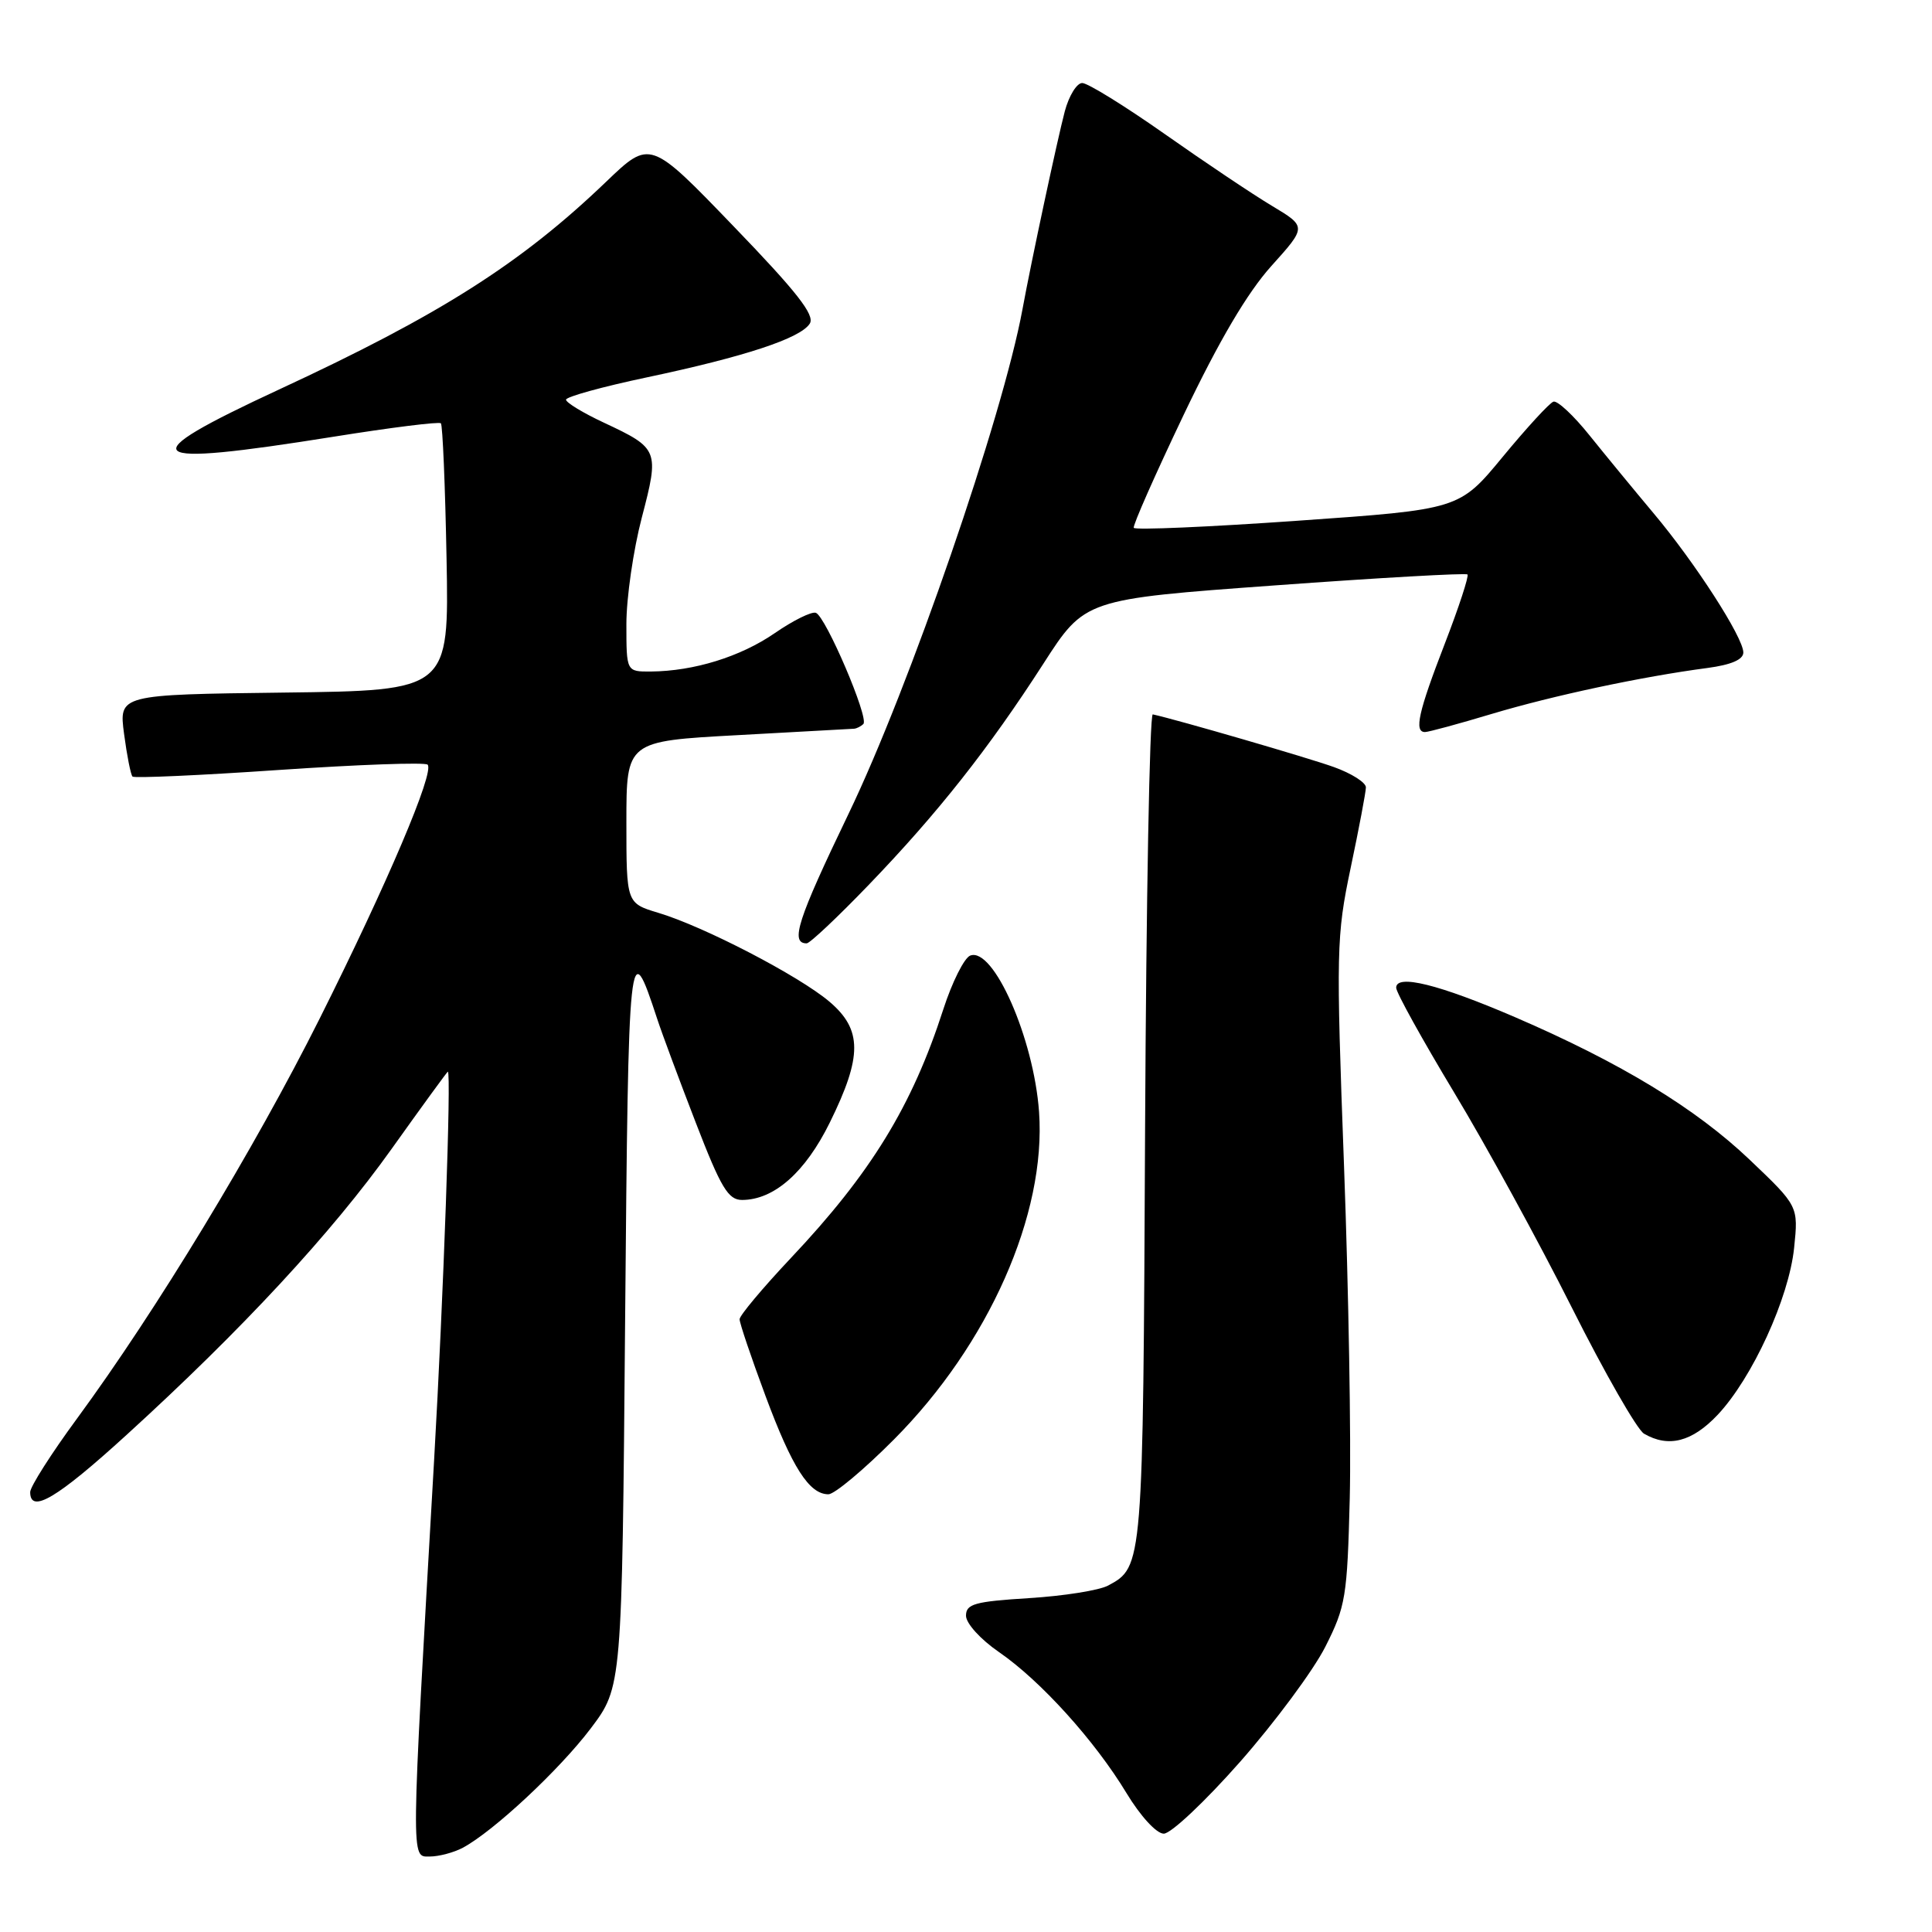 <?xml version="1.0" encoding="UTF-8" standalone="no"?>
<!DOCTYPE svg PUBLIC "-//W3C//DTD SVG 1.1//EN" "http://www.w3.org/Graphics/SVG/1.1/DTD/svg11.dtd" >
<svg xmlns="http://www.w3.org/2000/svg" xmlns:xlink="http://www.w3.org/1999/xlink" version="1.1" viewBox="0 0 256 256">
 <g >
 <path fill="currentColor"
d=" M 61.32 244.84 C 65.39 242.66 74.12 234.52 78.28 229.02 C 82.42 223.53 82.42 223.53 82.83 175.10 C 83.27 124.46 83.35 123.66 87.08 135.00 C 87.71 136.93 90.01 143.11 92.19 148.75 C 95.53 157.40 96.49 159.00 98.33 159.00 C 102.57 158.99 106.71 155.34 109.96 148.73 C 114.28 139.96 114.26 136.43 109.91 132.73 C 105.88 129.31 93.27 122.76 87.25 120.96 C 83.00 119.68 83.00 119.68 83.00 108.95 C 83.00 98.21 83.00 98.21 97.75 97.41 C 105.86 96.97 112.80 96.59 113.17 96.56 C 113.53 96.53 114.09 96.24 114.40 95.93 C 115.18 95.16 109.39 81.63 108.10 81.20 C 107.53 81.01 105.08 82.22 102.65 83.90 C 98.10 87.03 91.95 88.93 86.25 88.98 C 83.00 89.00 83.00 89.00 83.00 82.69 C 83.00 79.22 83.92 72.87 85.04 68.59 C 87.38 59.65 87.29 59.41 80.03 56.01 C 77.26 54.72 75.00 53.34 75.00 52.96 C 75.00 52.58 79.80 51.25 85.68 50.01 C 98.70 47.26 106.07 44.83 107.30 42.88 C 108.01 41.76 105.59 38.68 97.18 29.96 C 86.14 18.50 86.14 18.50 80.32 24.08 C 69.03 34.91 58.29 41.73 37.00 51.60 C 17.13 60.82 18.47 61.98 44.25 57.86 C 51.81 56.65 58.19 55.85 58.42 56.09 C 58.65 56.32 58.99 64.38 59.17 74.01 C 59.50 91.50 59.50 91.50 37.62 91.77 C 15.75 92.04 15.75 92.04 16.44 97.25 C 16.82 100.12 17.32 102.66 17.56 102.90 C 17.80 103.13 26.56 102.74 37.02 102.02 C 47.49 101.31 56.32 100.99 56.66 101.32 C 57.61 102.28 51.31 117.09 42.34 135.00 C 33.67 152.30 20.71 173.66 10.21 187.96 C 6.79 192.61 4.00 197.00 4.00 197.71 C 4.00 200.64 7.56 198.53 16.77 190.13 C 32.06 176.20 43.95 163.37 51.88 152.25 C 55.90 146.61 59.26 142.00 59.34 142.00 C 59.82 142.00 58.76 171.90 57.52 193.50 C 54.42 247.41 54.43 246.00 56.93 246.00 C 58.14 246.00 60.11 245.48 61.32 244.84 Z  M 164.31 233.46 C 168.93 228.21 174.02 221.35 175.61 218.21 C 178.31 212.87 178.52 211.60 178.85 198.50 C 179.04 190.80 178.70 171.00 178.09 154.50 C 177.03 125.95 177.07 124.04 178.97 115.00 C 180.07 109.78 180.98 104.97 180.99 104.33 C 180.99 103.69 179.09 102.48 176.75 101.64 C 173.34 100.41 155.95 95.36 152.75 94.66 C 152.33 94.57 151.88 119.25 151.73 149.50 C 151.46 207.59 151.46 207.61 146.82 210.10 C 145.64 210.73 140.93 211.48 136.34 211.76 C 129.15 212.21 128.00 212.53 128.00 214.09 C 128.00 215.11 129.93 217.23 132.37 218.91 C 137.87 222.69 145.07 230.65 149.27 237.60 C 151.11 240.64 153.23 242.96 154.20 242.97 C 155.14 242.99 159.68 238.71 164.31 233.46 Z  M 118.44 190.75 C 131.01 178.13 138.65 160.88 137.68 147.33 C 136.98 137.58 131.63 125.44 128.56 126.62 C 127.77 126.92 126.16 130.13 124.99 133.75 C 120.85 146.57 115.40 155.46 104.79 166.70 C 101.06 170.66 98.00 174.31 98.00 174.81 C 98.00 175.32 99.54 179.88 101.43 184.96 C 104.96 194.46 107.23 198.00 109.77 198.00 C 110.57 198.00 114.47 194.74 118.44 190.75 Z  M 227.60 187.47 C 232.19 182.59 237.04 172.01 237.73 165.35 C 238.30 159.82 238.30 159.82 231.83 153.66 C 224.67 146.85 214.77 140.83 200.75 134.78 C 190.67 130.44 185.00 129.03 185.00 130.88 C 185.00 131.51 188.46 137.75 192.68 144.76 C 196.91 151.77 203.92 164.59 208.27 173.25 C 212.62 181.91 216.93 189.44 217.84 189.97 C 221.08 191.86 224.21 191.06 227.60 187.47 Z  M 115.11 117.25 C 124.25 107.76 131.02 99.18 138.25 87.95 C 143.75 79.40 143.75 79.40 168.91 77.57 C 182.74 76.56 194.24 75.91 194.45 76.12 C 194.66 76.33 193.30 80.49 191.42 85.35 C 187.94 94.35 187.35 97.00 188.82 97.00 C 189.28 97.00 193.27 95.92 197.69 94.59 C 205.81 92.16 217.54 89.66 226.25 88.51 C 229.39 88.09 231.00 87.40 231.00 86.46 C 231.00 84.47 224.60 74.54 219.10 68.00 C 216.56 64.97 212.75 60.34 210.63 57.70 C 208.52 55.06 206.36 53.05 205.84 53.22 C 205.32 53.39 202.30 56.68 199.13 60.52 C 193.37 67.50 193.37 67.50 171.94 69.00 C 160.15 69.83 150.38 70.25 150.23 69.94 C 150.08 69.63 153.07 62.88 156.86 54.93 C 161.54 45.13 165.27 38.80 168.45 35.26 C 173.15 30.04 173.15 30.04 168.53 27.27 C 165.99 25.75 159.59 21.46 154.32 17.75 C 149.04 14.04 144.13 11.00 143.40 11.00 C 142.68 11.00 141.64 12.69 141.09 14.75 C 140.09 18.56 136.65 34.62 135.48 41.00 C 132.84 55.29 120.52 91.06 112.42 107.87 C 105.67 121.90 104.67 125.00 106.89 125.00 C 107.31 125.00 111.01 121.51 115.11 117.25 Z "/>
</g>
</svg>